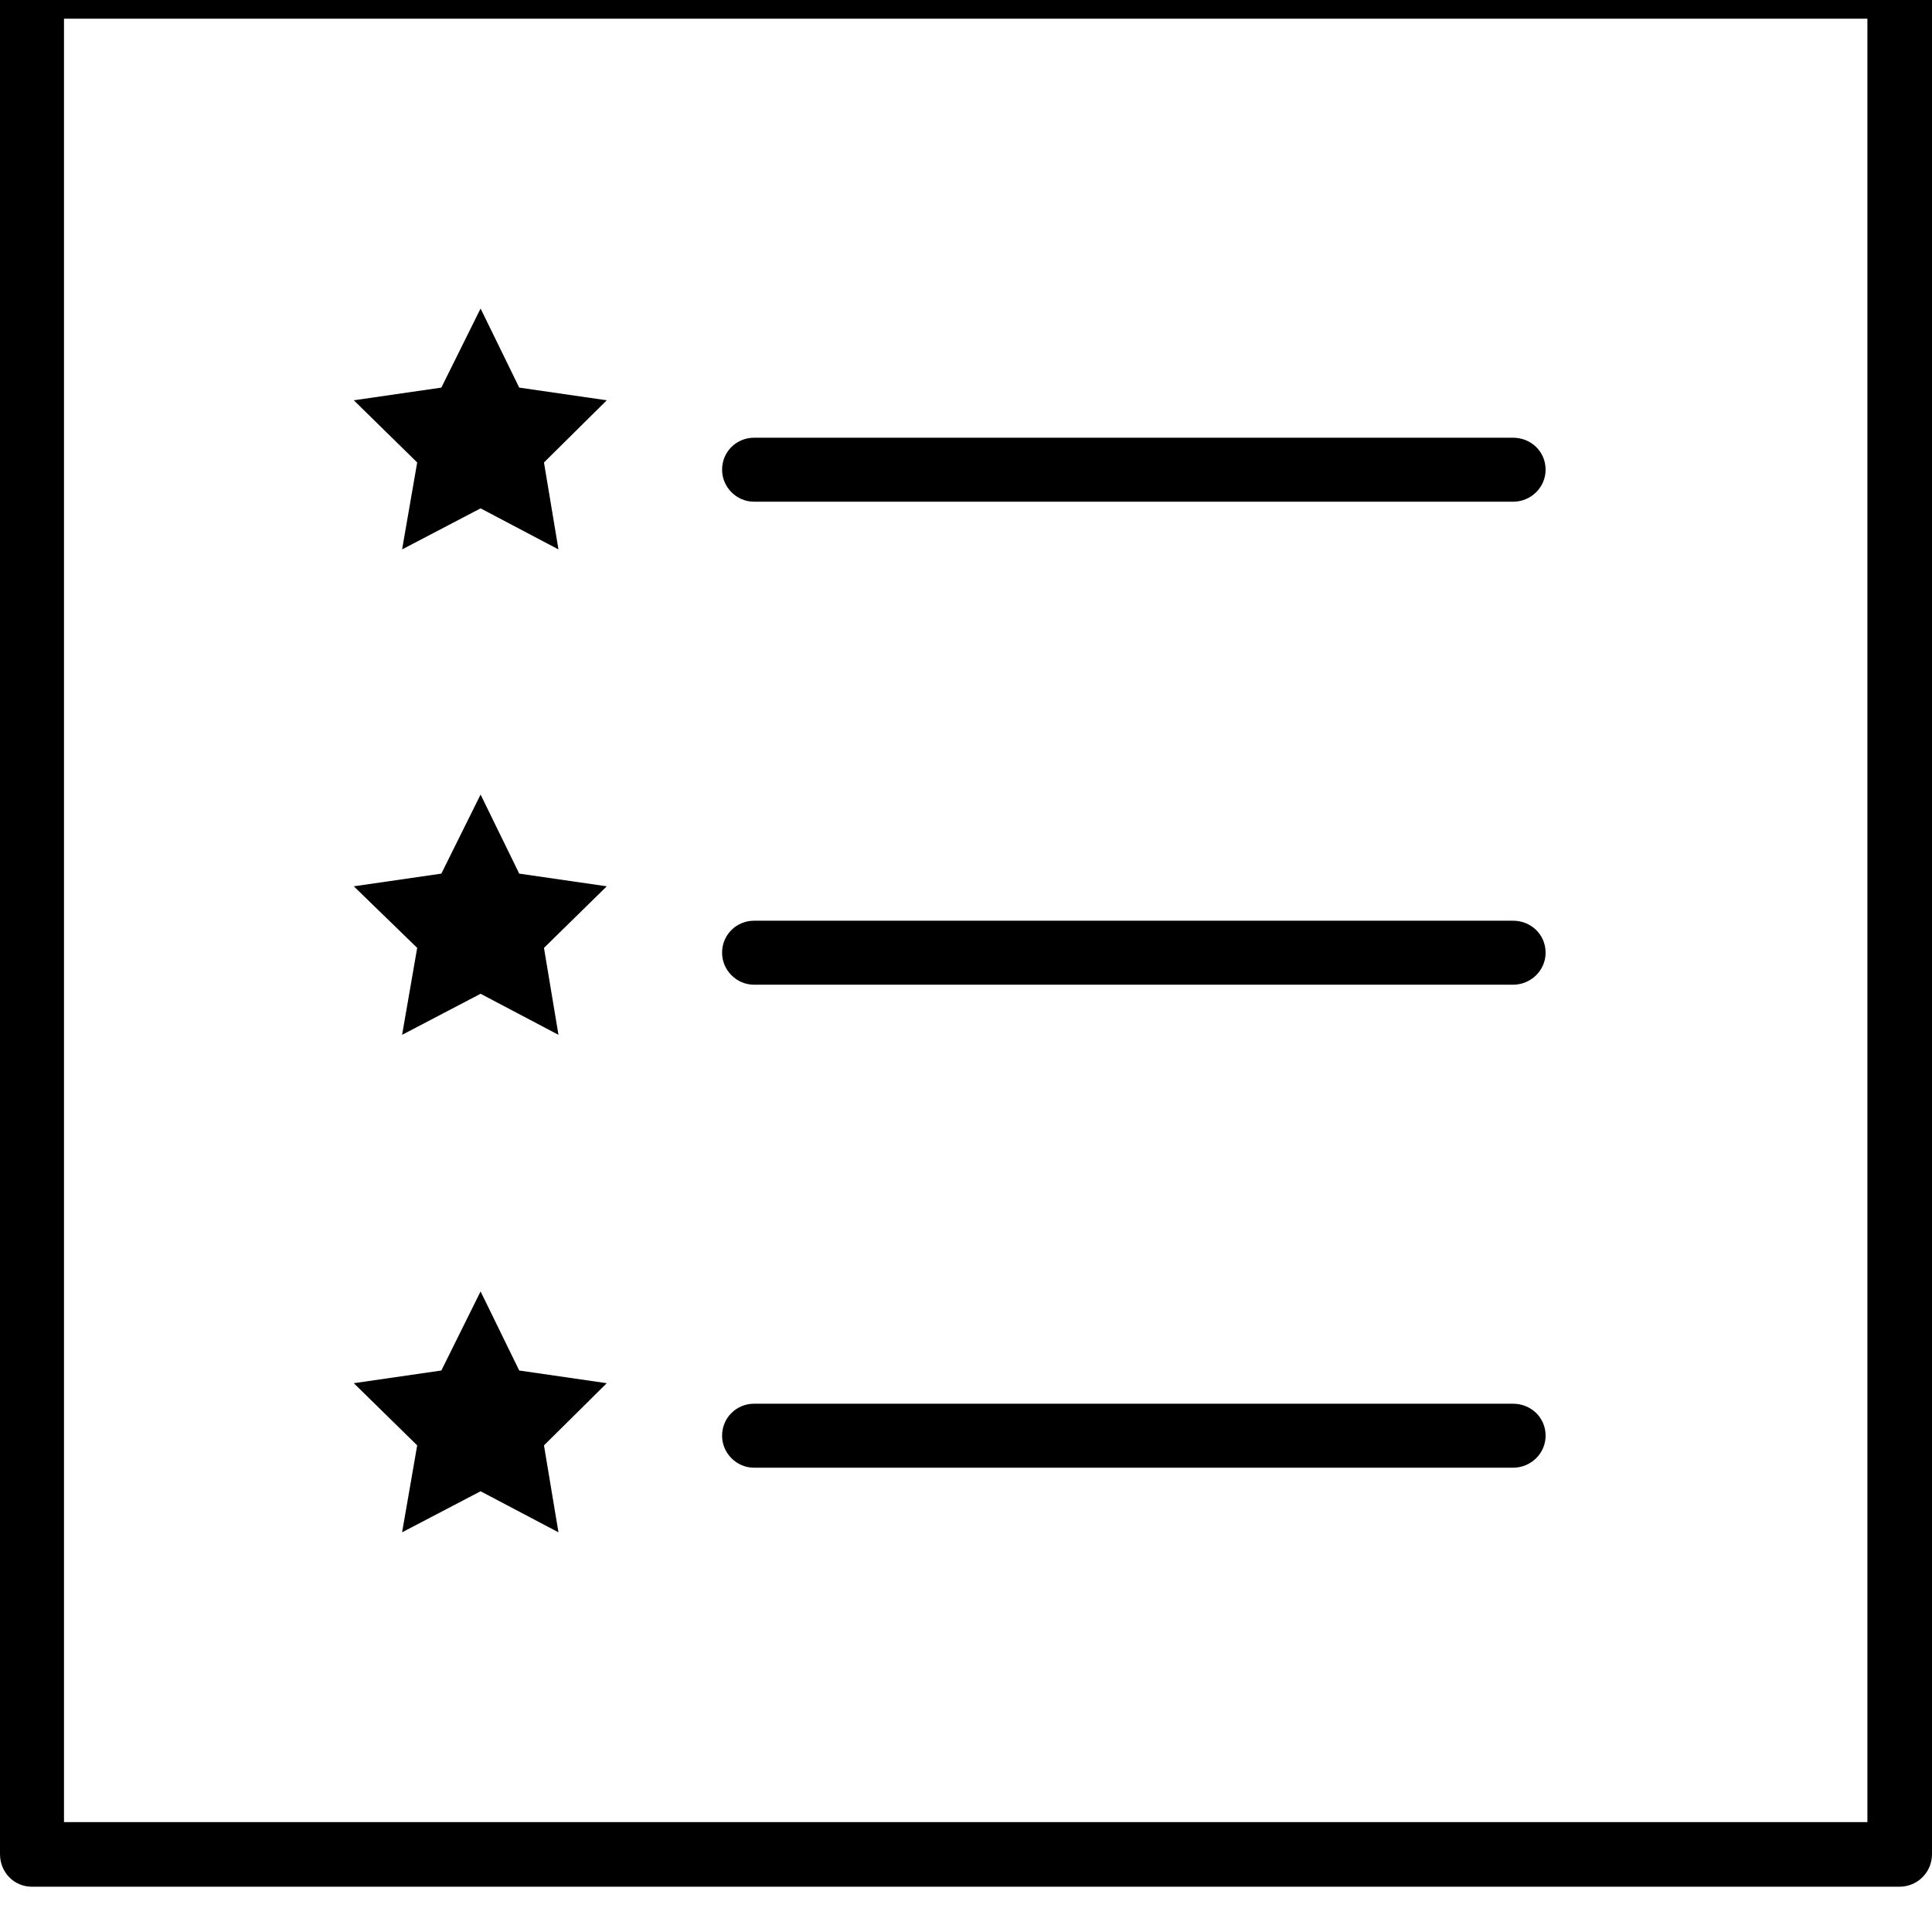 <svg width="32" height="32" viewBox="0 0 32 32" fill="none" xmlns="http://www.w3.org/2000/svg" xmlns:xlink="http://www.w3.org/1999/xlink">
	<desc>
			Created with Pixso.
	</desc>
	<defs/>
	<path id="Vector" d="M12.49 8.31L25.06 8.31C25.36 8.31 25.6 8.07 25.6 7.78C25.6 7.48 25.36 7.25 25.06 7.25L12.49 7.25C12.2 7.25 11.96 7.48 11.96 7.78C11.96 8.07 12.2 8.31 12.49 8.31Z" fill="#000000" fill-opacity="1" fill-rule="nonzero"/>
	<path id="Vector" d="M12.49 16.31L25.06 16.31C25.36 16.31 25.6 16.07 25.6 15.78C25.6 15.48 25.36 15.25 25.06 15.25L12.49 15.25C12.2 15.25 11.96 15.48 11.96 15.78C11.96 16.07 12.2 16.31 12.49 16.31Z" fill="#000000" fill-opacity="1" fill-rule="nonzero"/>
	<path id="Vector" d="M12.49 24.31L25.06 24.31C25.36 24.31 25.6 24.07 25.6 23.78C25.6 23.48 25.36 23.25 25.06 23.25L12.49 23.25C12.2 23.25 11.96 23.48 11.96 23.78C11.96 24.07 12.2 24.31 12.49 24.31Z" fill="#000000" fill-opacity="1" fill-rule="nonzero"/>
	<path id="Vector" d="M31.46 -0.75L0.53 -0.75C0.23 -0.75 0 -0.52 0 -0.22L0 30.71C0 31.01 0.23 31.25 0.53 31.25L31.46 31.25C31.76 31.25 32 31.01 32 30.71L32 -0.22C32 -0.52 31.76 -0.75 31.46 -0.75ZM30.93 30.18L1.06 30.18L1.06 0.31L30.93 0.31L30.93 30.18Z" fill="#000000" fill-opacity="1" fill-rule="nonzero"/>
	<path id="Vector" d="M6.66 9.1L7.96 8.42L9.25 9.1L9.01 7.66L10.05 6.63L8.6 6.42L7.96 5.11L7.31 6.42L5.86 6.63L6.91 7.66L6.66 9.1Z" fill="#000000" fill-opacity="1" fill-rule="nonzero"/>
	<path id="Vector" d="M6.66 17.14L7.96 16.46L9.25 17.14L9.01 15.7L10.05 14.68L8.6 14.47L7.96 13.16L7.31 14.47L5.86 14.68L6.91 15.7L6.66 17.14Z" fill="#000000" fill-opacity="1" fill-rule="nonzero"/>
	<path id="Vector" d="M6.66 25.38L7.96 24.7L9.25 25.38L9.01 23.94L10.05 22.91L8.6 22.7L7.96 21.39L7.31 22.7L5.86 22.91L6.91 23.94L6.66 25.38Z" fill="#000000" fill-opacity="1" fill-rule="nonzero"/>
</svg>
